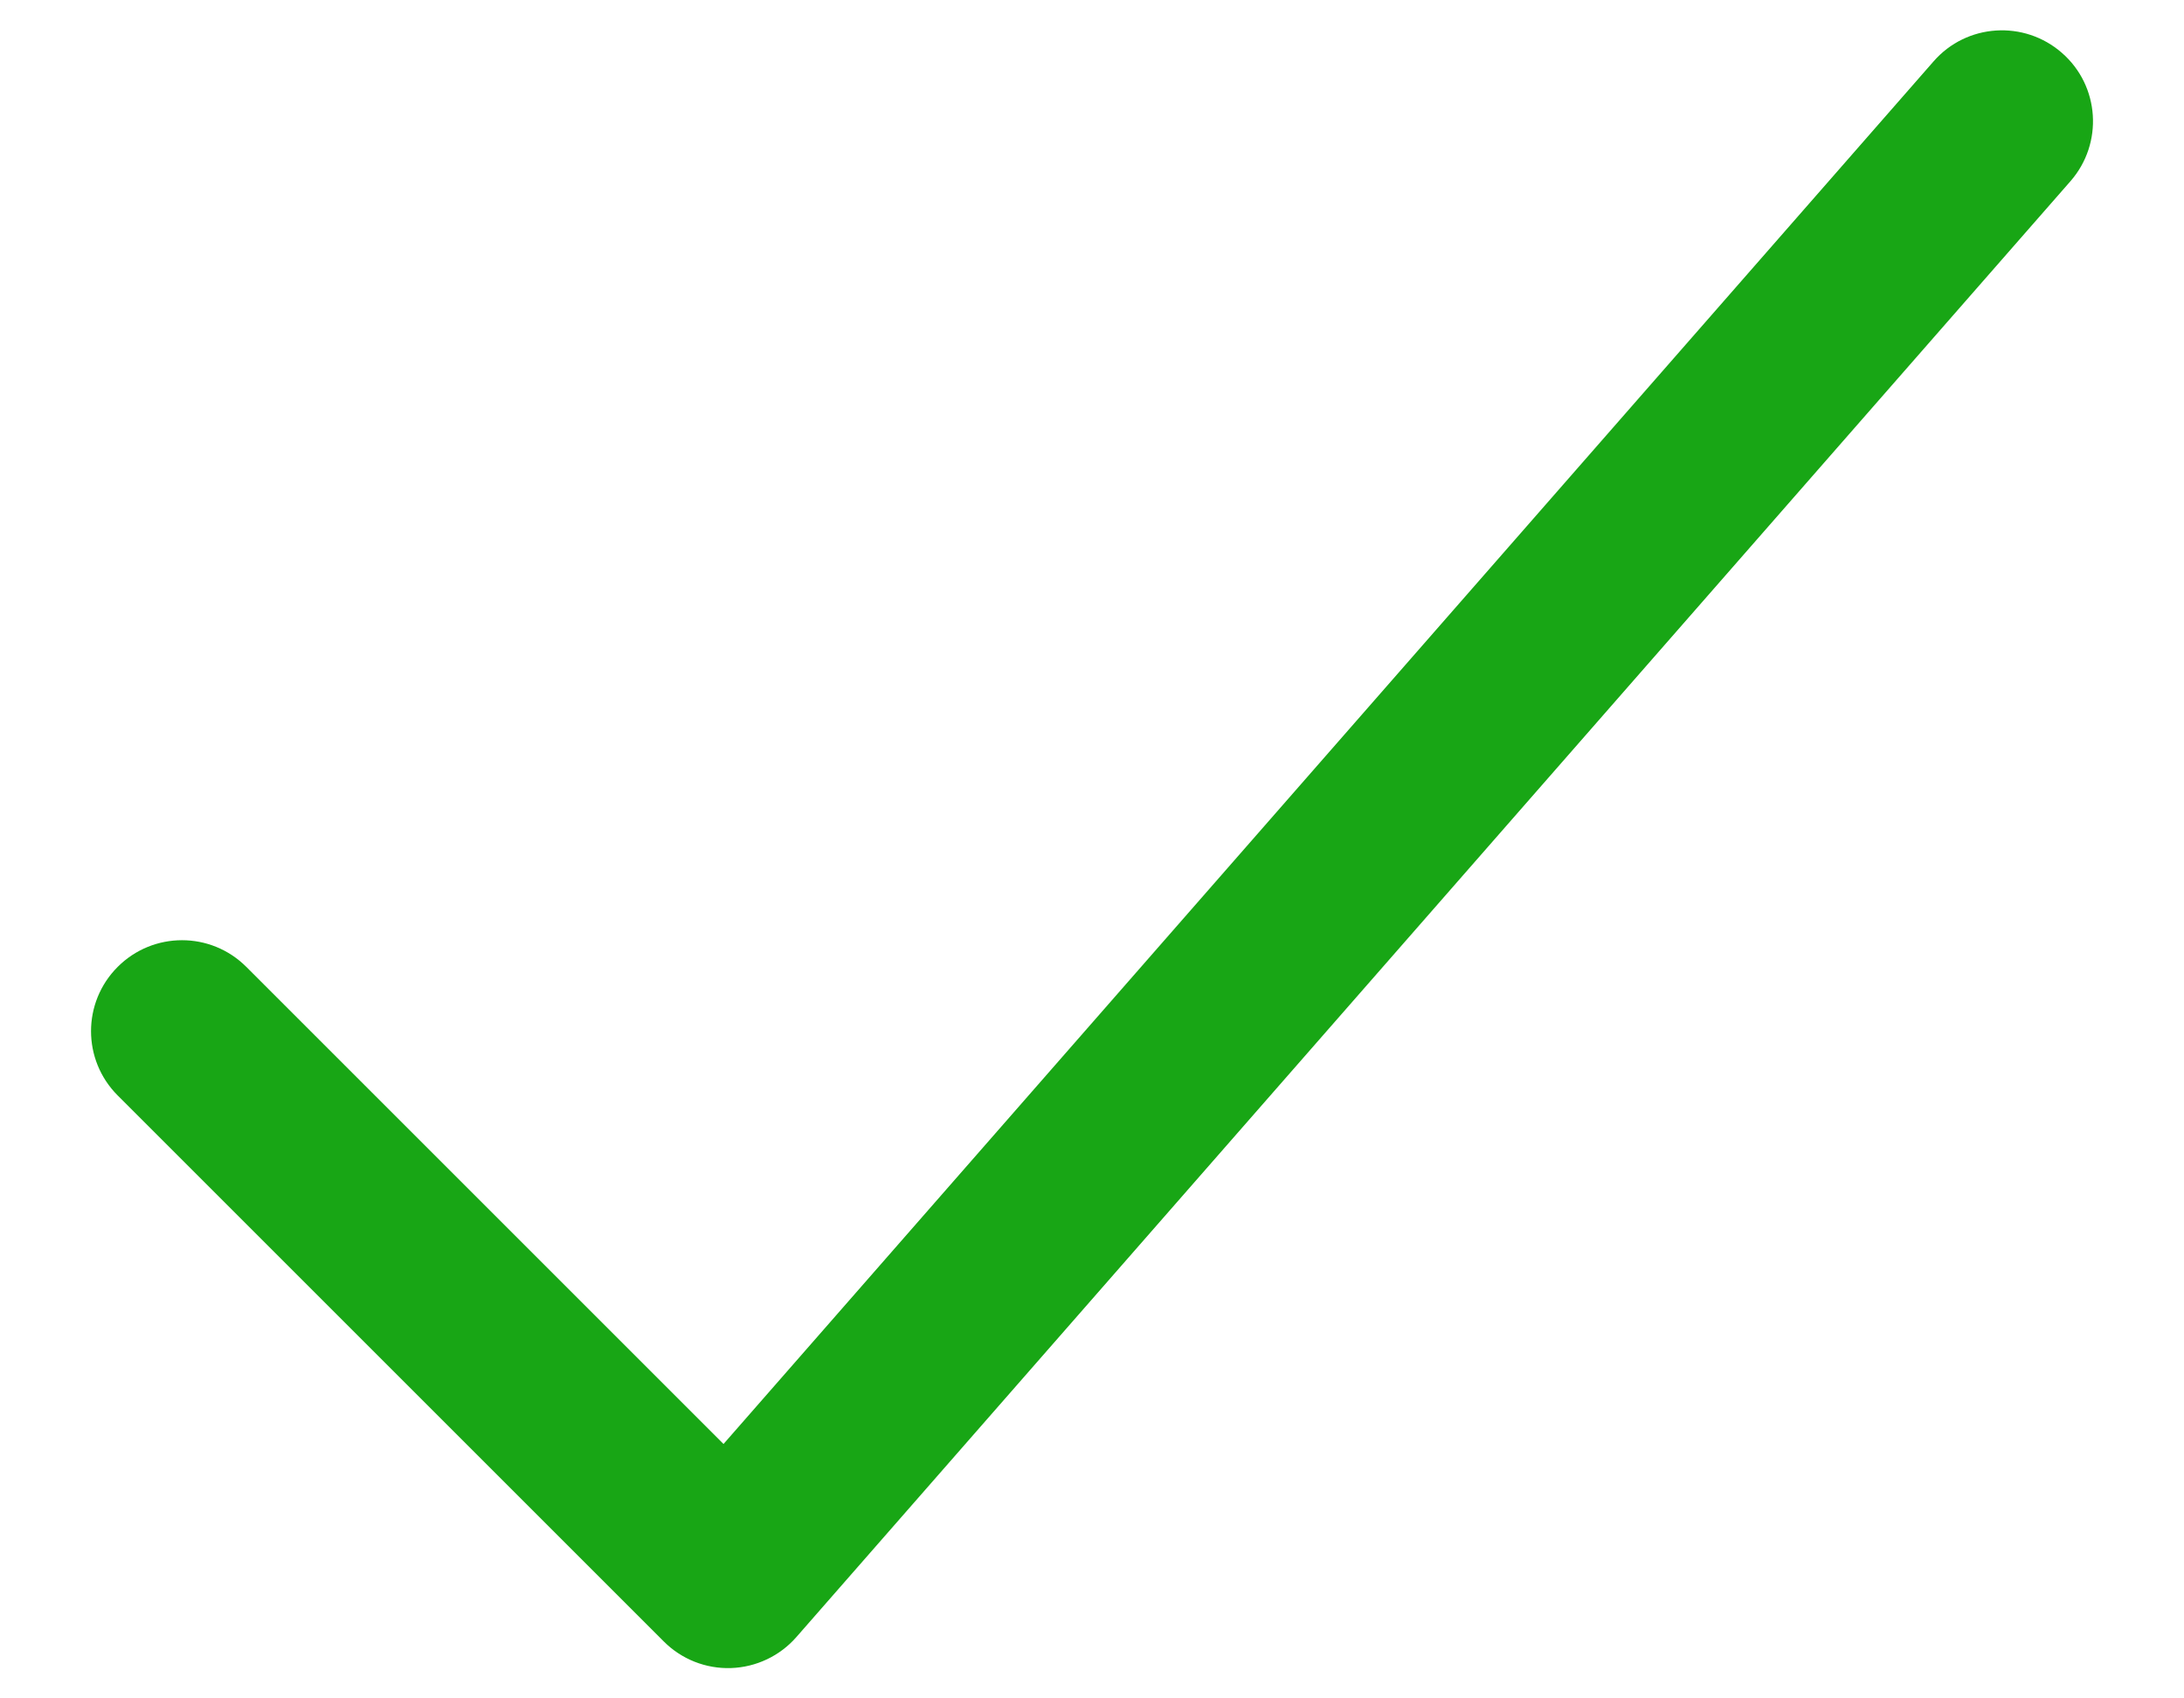 <svg width="18" height="14" viewBox="0 0 18 14" fill="none" xmlns="http://www.w3.org/2000/svg">
<path fill-rule="evenodd" clip-rule="evenodd" d="M16.994 0.436C17.306 0.708 17.337 1.182 17.064 1.494L6.564 13.494C6.428 13.65 6.232 13.743 6.025 13.75C5.817 13.757 5.616 13.677 5.47 13.53L0.97 9.03C0.677 8.737 0.677 8.263 0.97 7.97C1.263 7.677 1.737 7.677 2.03 7.97L5.963 11.903L15.936 0.506C16.208 0.194 16.682 0.163 16.994 0.436Z" fill="#18A615"/>
</svg>
